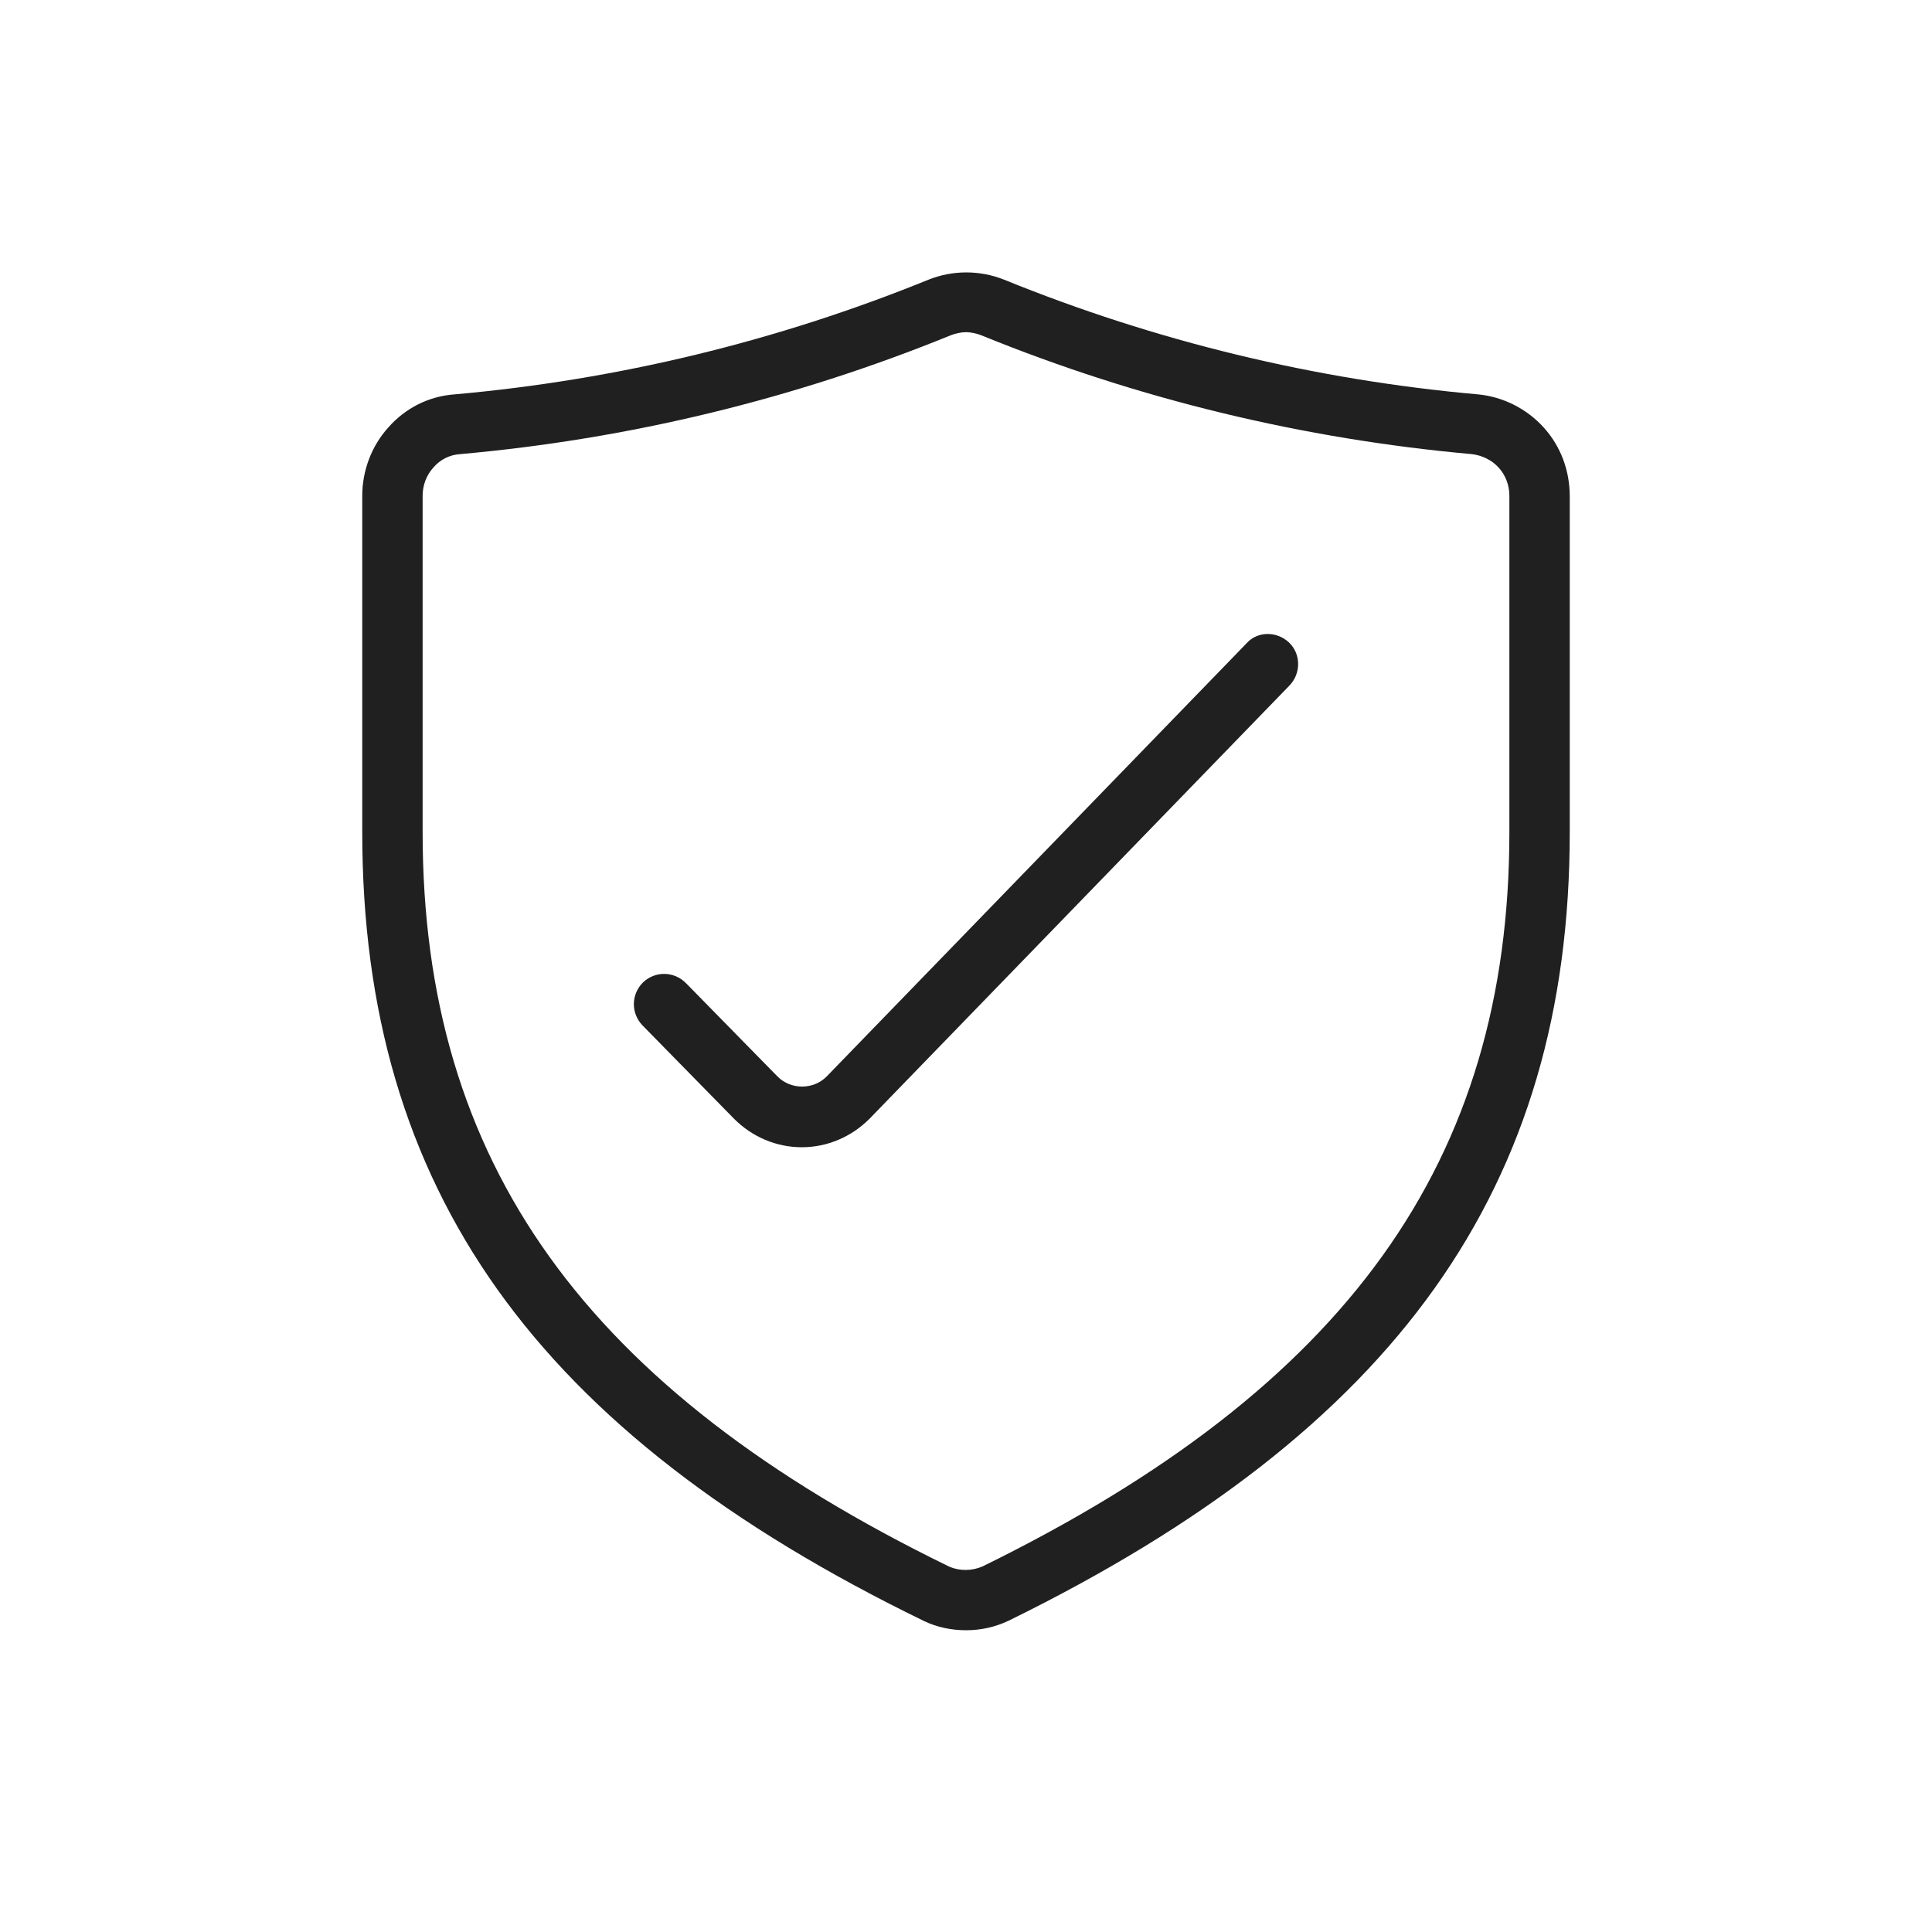 <svg width="32" height="32" viewBox="0 0 32 32" fill="none" xmlns="http://www.w3.org/2000/svg">
<path d="M25.57 7.082C25.29 6.772 24.9 6.572 24.48 6.532C21.78 6.292 19.14 5.652 16.63 4.632C16.23 4.472 15.78 4.472 15.38 4.632C12.87 5.652 10.23 6.292 7.53 6.532C7.1 6.562 6.71 6.762 6.43 7.082C6.15 7.392 6 7.802 6 8.212V13.782C6 19.692 8.87 23.722 15.31 26.852C15.52 26.952 15.76 27.002 16 27.002C16.24 27.002 16.48 26.952 16.71 26.842C23.13 23.692 26 19.662 26 13.782V8.222C26 7.792 25.85 7.392 25.57 7.082ZM25 13.782C25 19.232 22.31 22.982 16.28 25.942C16.1 26.022 15.9 26.022 15.73 25.952C9.69 23.012 7 19.252 7 13.782V8.212C7 8.042 7.06 7.872 7.18 7.742C7.29 7.612 7.45 7.532 7.62 7.522C10.42 7.272 13.15 6.612 15.75 5.552C15.83 5.522 15.92 5.502 16 5.502C16.08 5.502 16.17 5.522 16.25 5.552C18.85 6.612 21.59 7.272 24.38 7.522C24.55 7.542 24.71 7.622 24.82 7.742C24.94 7.872 25 8.042 25 8.212V13.782ZM21.35 10.642C21.55 10.832 21.55 11.152 21.36 11.352L14.4 18.532C14.1 18.832 13.7 19.002 13.28 19.002C12.86 19.002 12.46 18.832 12.16 18.532L10.64 16.982C10.45 16.782 10.45 16.472 10.65 16.272C10.85 16.082 11.16 16.082 11.36 16.282L12.88 17.832C13.1 18.052 13.47 18.052 13.69 17.832L20.65 10.652C20.83 10.452 21.15 10.452 21.35 10.642Z" fill="#202020"/>
</svg>
